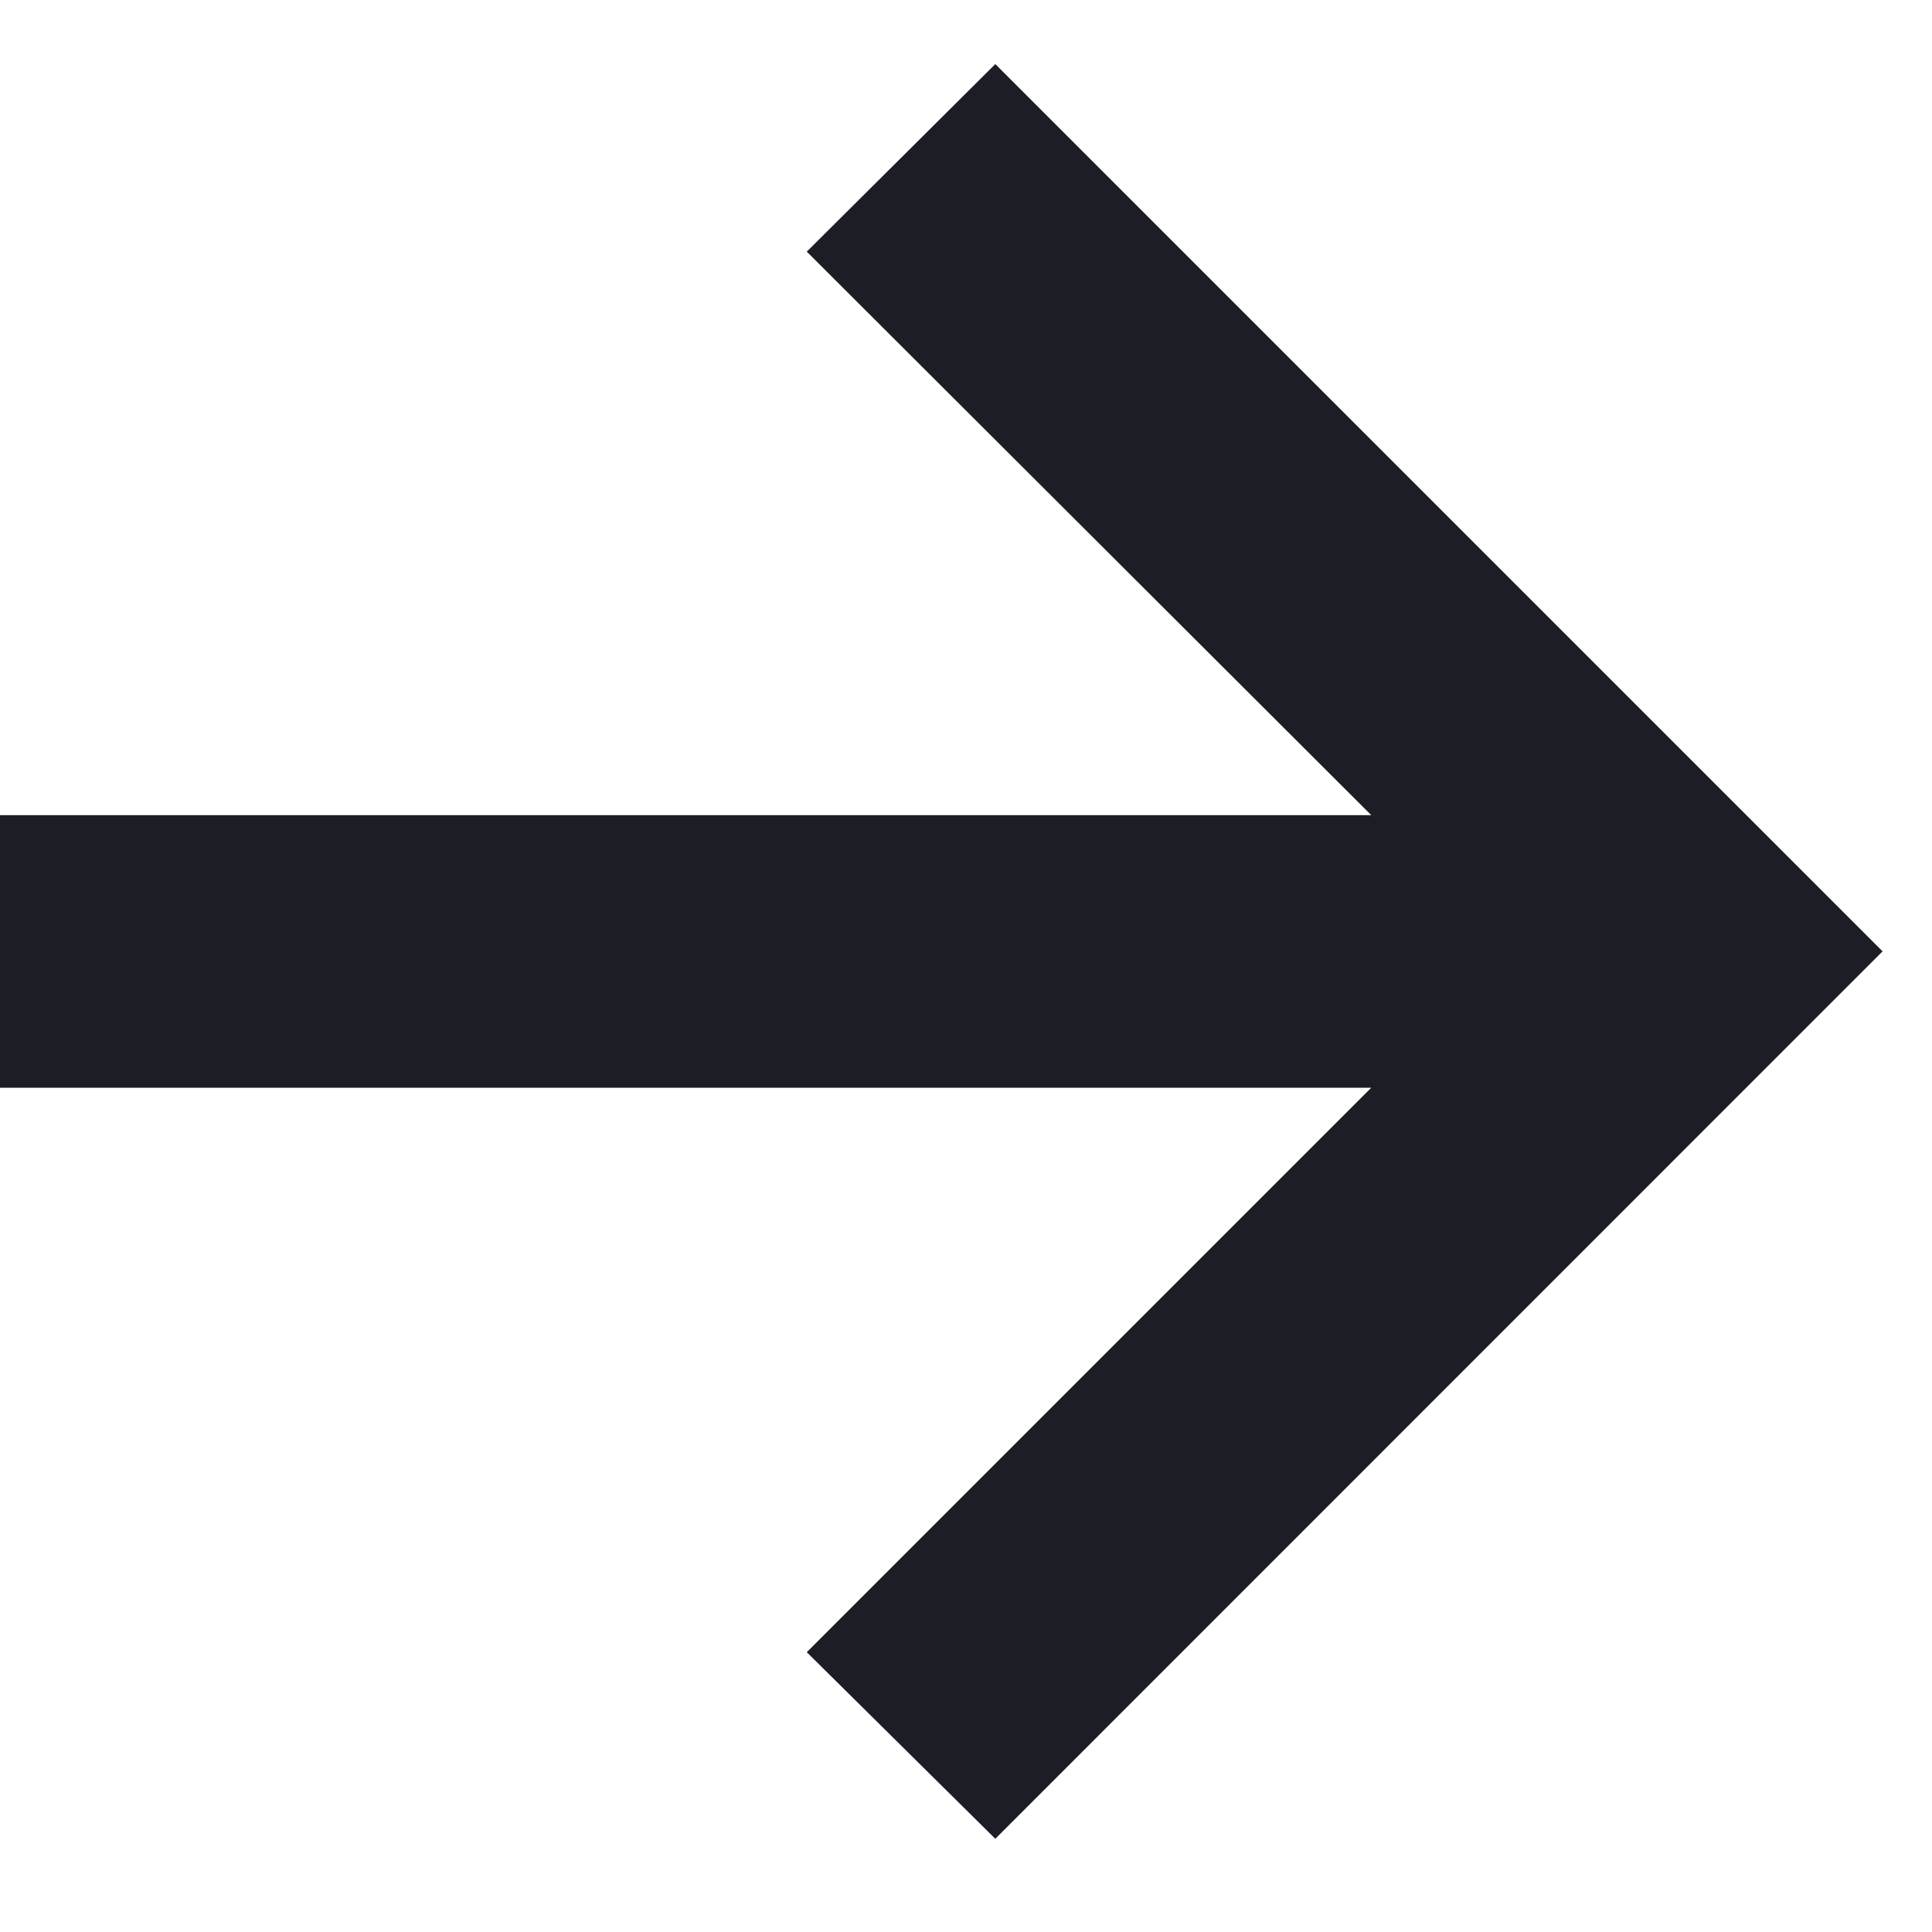 <svg width="12" height="12" viewBox="0 0 12 12" fill="none" xmlns="http://www.w3.org/2000/svg">
<path d="M6.182 11.421L5.011 10.262L8.517 6.756H0V5.063H8.517L5.011 1.563L6.182 0.398L11.693 5.909L6.182 11.421Z" fill="#1D1E25"/>
</svg>
